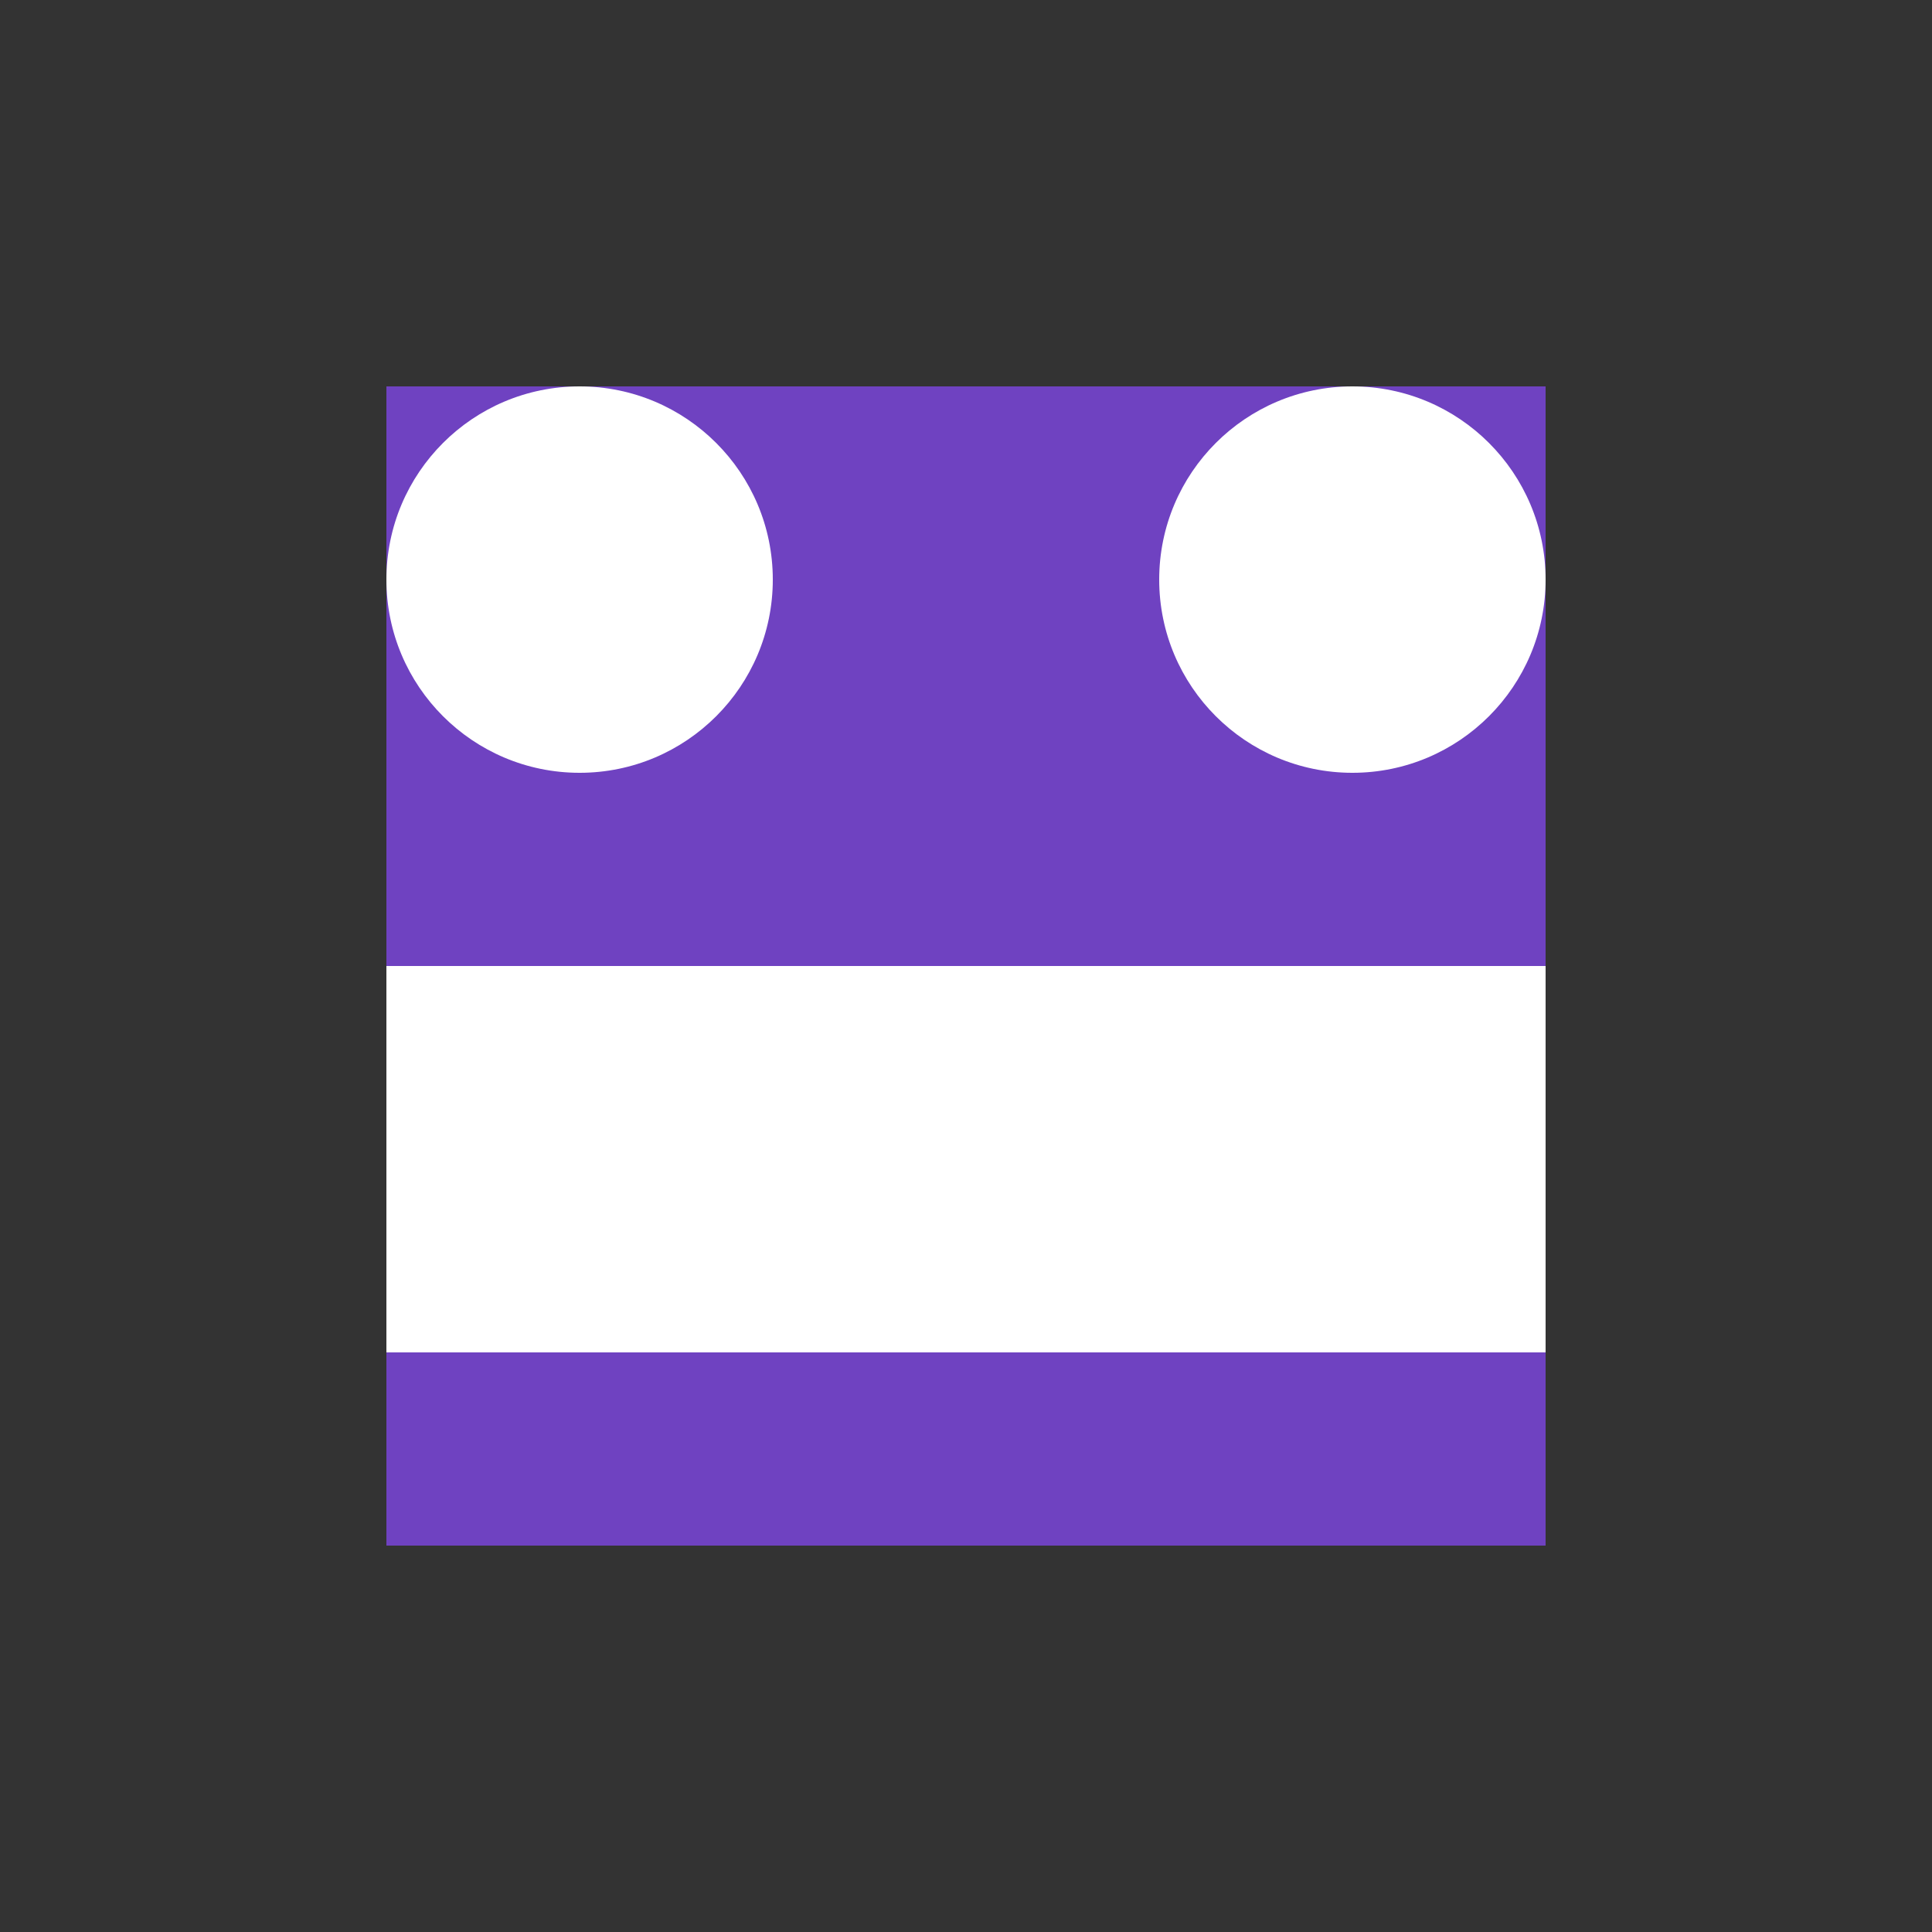 <svg xmlns="http://www.w3.org/2000/svg" viewBox="0 0 100 100" width="100" height="100">
      <rect x="0" y="0" width="100" height="100" fill="#333333" stroke="none"/>
      <rect x="20" y="20" width="60" height="60" fill="#6f42c1"/>
      <circle cx="30" cy="30" r="10" fill="#ffffff"/>
      <circle cx="70" cy="30" r="10" fill="#ffffff"/>
      <rect x="20" y="50" width="60" height="20" fill="#ffffff"/>
    </svg>